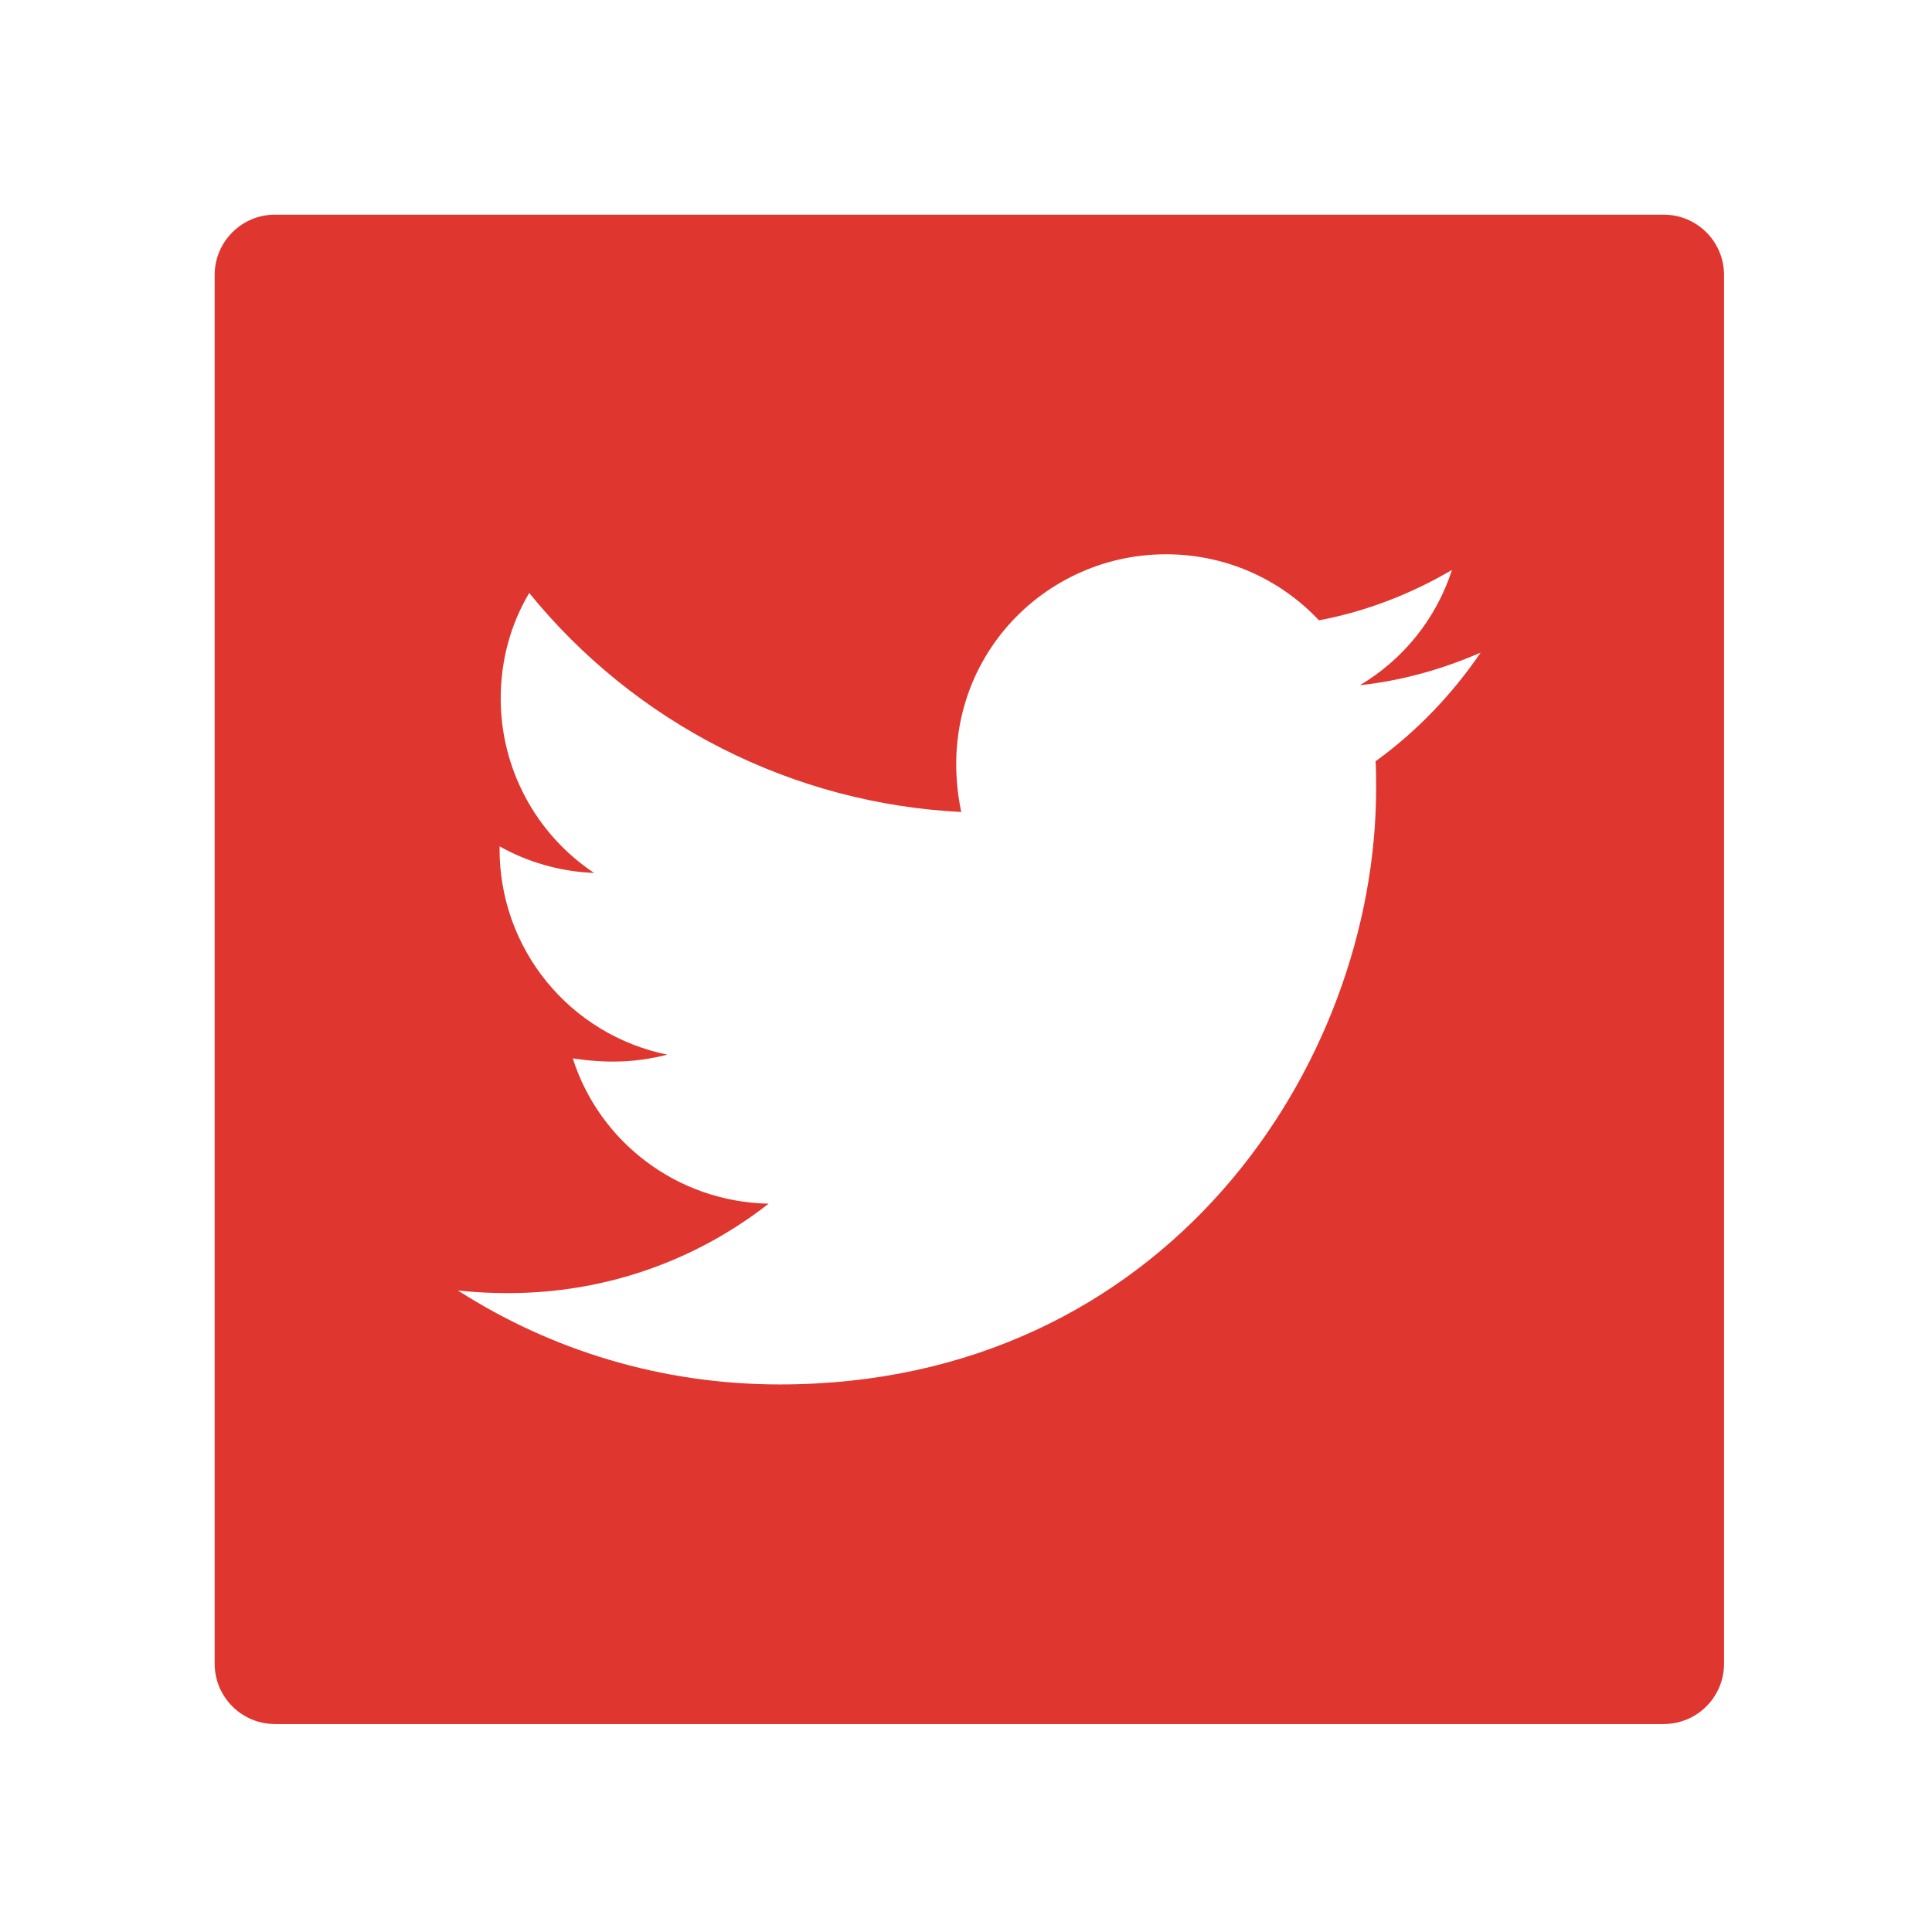 <svg width="36" height="36" viewBox="0 0 36 36" fill="none" xmlns="http://www.w3.org/2000/svg">
<path d="M31 4H5.125C4.503 4 4 4.503 4 5.125V31C4 31.622 4.503 32.125 5.125 32.125H31C31.622 32.125 32.125 31.622 32.125 31V5.125C32.125 4.503 31.622 4 31 4ZM25.632 14.185C25.642 14.35 25.642 14.522 25.642 14.691C25.642 19.852 21.712 25.797 14.529 25.797C12.315 25.797 10.261 25.154 8.532 24.046C8.848 24.081 9.15 24.095 9.474 24.095C11.302 24.095 12.982 23.477 14.322 22.429C12.606 22.394 11.165 21.269 10.673 19.722C11.274 19.81 11.815 19.81 12.434 19.652C11.551 19.472 10.757 18.992 10.187 18.294C9.617 17.595 9.307 16.721 9.309 15.819V15.77C9.825 16.062 10.434 16.241 11.07 16.266C10.535 15.909 10.096 15.427 9.793 14.86C9.489 14.293 9.33 13.66 9.33 13.018C9.33 12.29 9.52 11.625 9.861 11.049C10.841 12.256 12.065 13.243 13.452 13.946C14.839 14.649 16.358 15.053 17.911 15.13C17.359 12.476 19.342 10.328 21.726 10.328C22.851 10.328 23.863 10.799 24.577 11.559C25.459 11.393 26.303 11.063 27.055 10.62C26.764 11.523 26.152 12.286 25.34 12.768C26.127 12.684 26.887 12.466 27.59 12.16C27.059 12.94 26.395 13.633 25.632 14.185V14.185Z" fill="#DF362F"/>
</svg>
